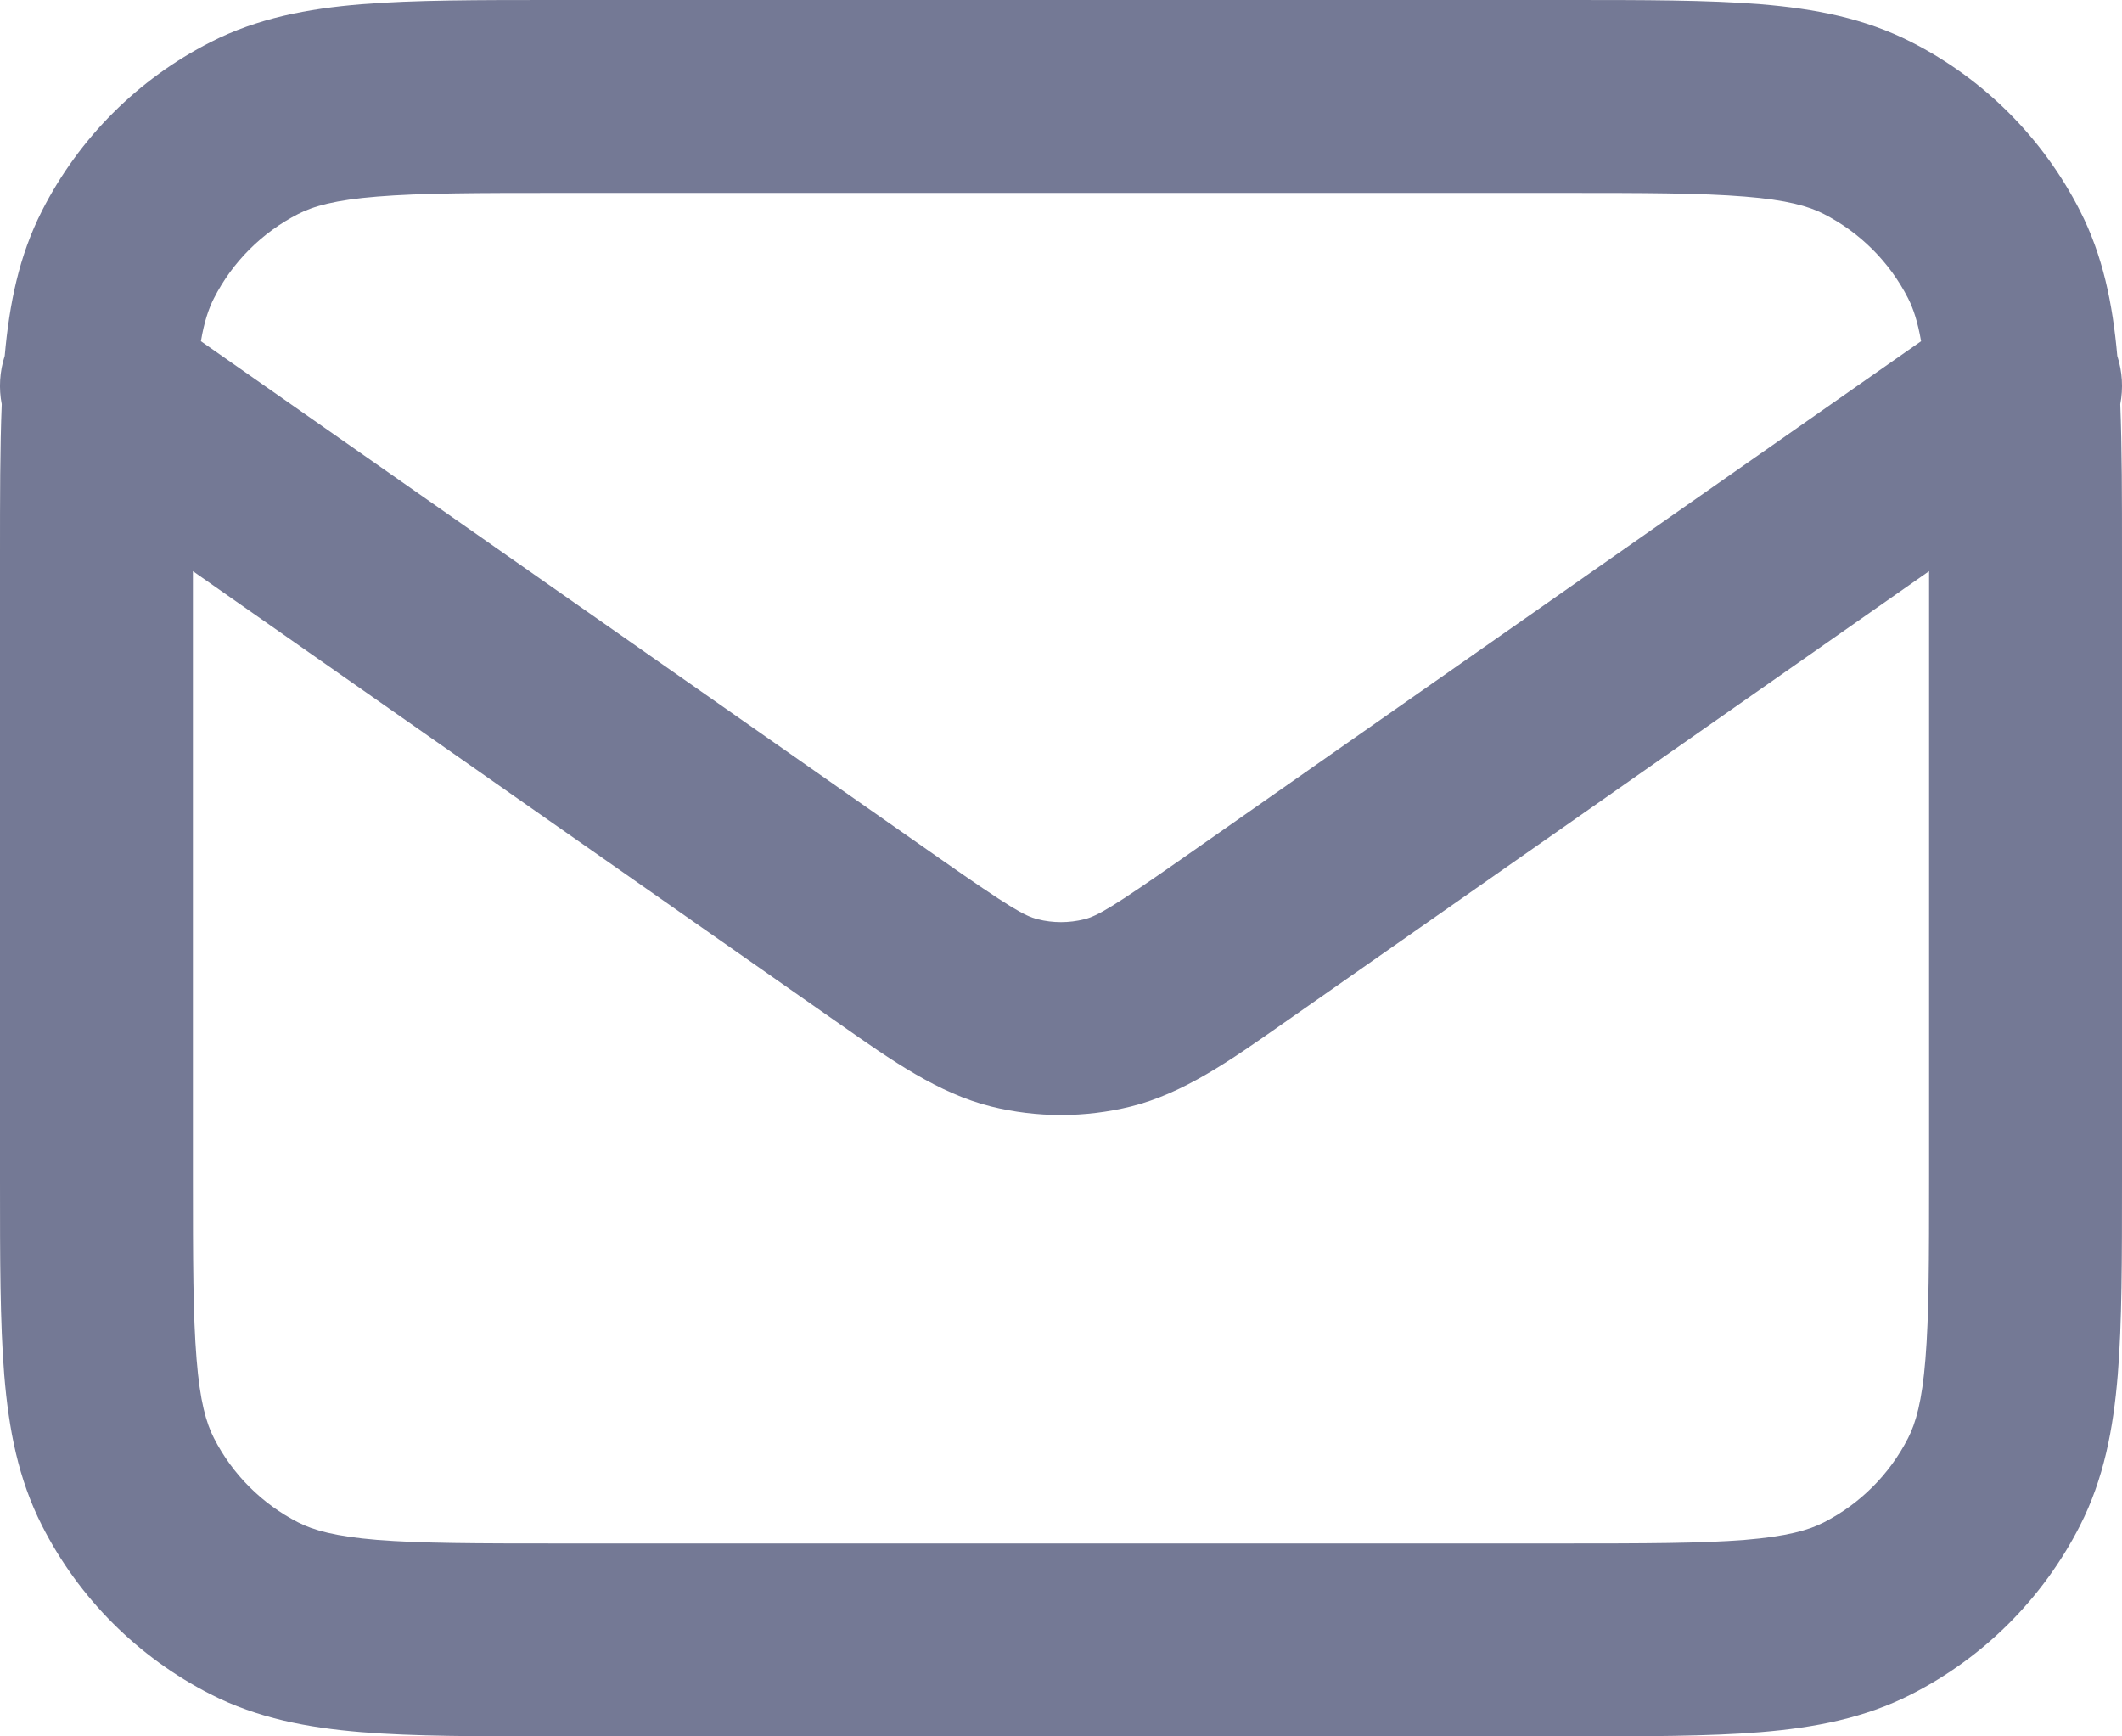 <svg width="22" height="18" viewBox="0 0 22 18" fill="none" xmlns="http://www.w3.org/2000/svg">
<path fill-rule="evenodd" clip-rule="evenodd" d="M5.759 4.31291e-07H16.241C17.046 -1.23241e-05 17.711 -2.28137e-05 18.252 0.044C18.814 0.09 19.331 0.189 19.816 0.436C20.569 0.819 21.18 1.431 21.564 2.184C21.803 2.652 21.903 3.15 21.951 3.689C22.004 3.853 22.014 4.025 21.982 4.19C22 4.64 22 5.16 22 5.759V12.241C22 13.046 22 13.711 21.956 14.252C21.91 14.814 21.811 15.331 21.564 15.816C21.18 16.569 20.569 17.18 19.816 17.564C19.331 17.811 18.814 17.91 18.252 17.956C17.711 18 17.046 18 16.241 18H5.759C4.954 18 4.289 18 3.748 17.956C3.186 17.91 2.669 17.811 2.184 17.564C1.431 17.18 0.819 16.569 0.436 15.816C0.189 15.331 0.09 14.814 0.044 14.252C-2.94708e-05 13.711 -1.89787e-05 13.046 -6.22335e-06 12.241V5.759C-1.57601e-05 5.16 -2.39853e-05 4.64 0.018 4.19C-0.014 4.025 -0.004 3.853 0.049 3.689C0.097 3.15 0.197 2.652 0.436 2.184C0.819 1.431 1.431 0.819 2.184 0.436C2.669 0.189 3.186 0.09 3.748 0.044C4.289 -2.28137e-05 4.954 -1.23241e-05 5.759 4.31291e-07ZM2 5.921V12.2C2 13.057 2.001 13.639 2.038 14.089C2.073 14.527 2.138 14.752 2.218 14.908C2.41 15.284 2.716 15.59 3.092 15.782C3.248 15.862 3.473 15.927 3.911 15.963C4.361 15.999 4.943 16 5.8 16H16.2C17.057 16 17.639 15.999 18.089 15.963C18.527 15.927 18.752 15.862 18.908 15.782C19.284 15.59 19.59 15.284 19.782 14.908C19.862 14.752 19.927 14.527 19.962 14.089C19.999 13.639 20 13.057 20 12.2V5.921L13.409 10.535C13.37 10.562 13.331 10.589 13.293 10.616C12.748 10.998 12.27 11.334 11.726 11.47C11.249 11.588 10.751 11.588 10.274 11.47C9.73 11.334 9.251 10.998 8.707 10.616C8.669 10.589 8.63 10.562 8.591 10.535L2 5.921ZM19.917 3.537L12.262 8.896C11.533 9.406 11.378 9.495 11.242 9.529C11.083 9.569 10.917 9.569 10.758 9.529C10.622 9.495 10.467 9.406 9.738 8.896L2.083 3.537C2.118 3.33 2.165 3.196 2.218 3.092C2.41 2.716 2.716 2.41 3.092 2.218C3.248 2.138 3.473 2.073 3.911 2.038C4.361 2.001 4.943 2 5.8 2H16.2C17.057 2 17.639 2.001 18.089 2.038C18.527 2.073 18.752 2.138 18.908 2.218C19.284 2.41 19.59 2.716 19.782 3.092C19.835 3.196 19.881 3.33 19.917 3.537Z" fill="#747995"/>
</svg>
